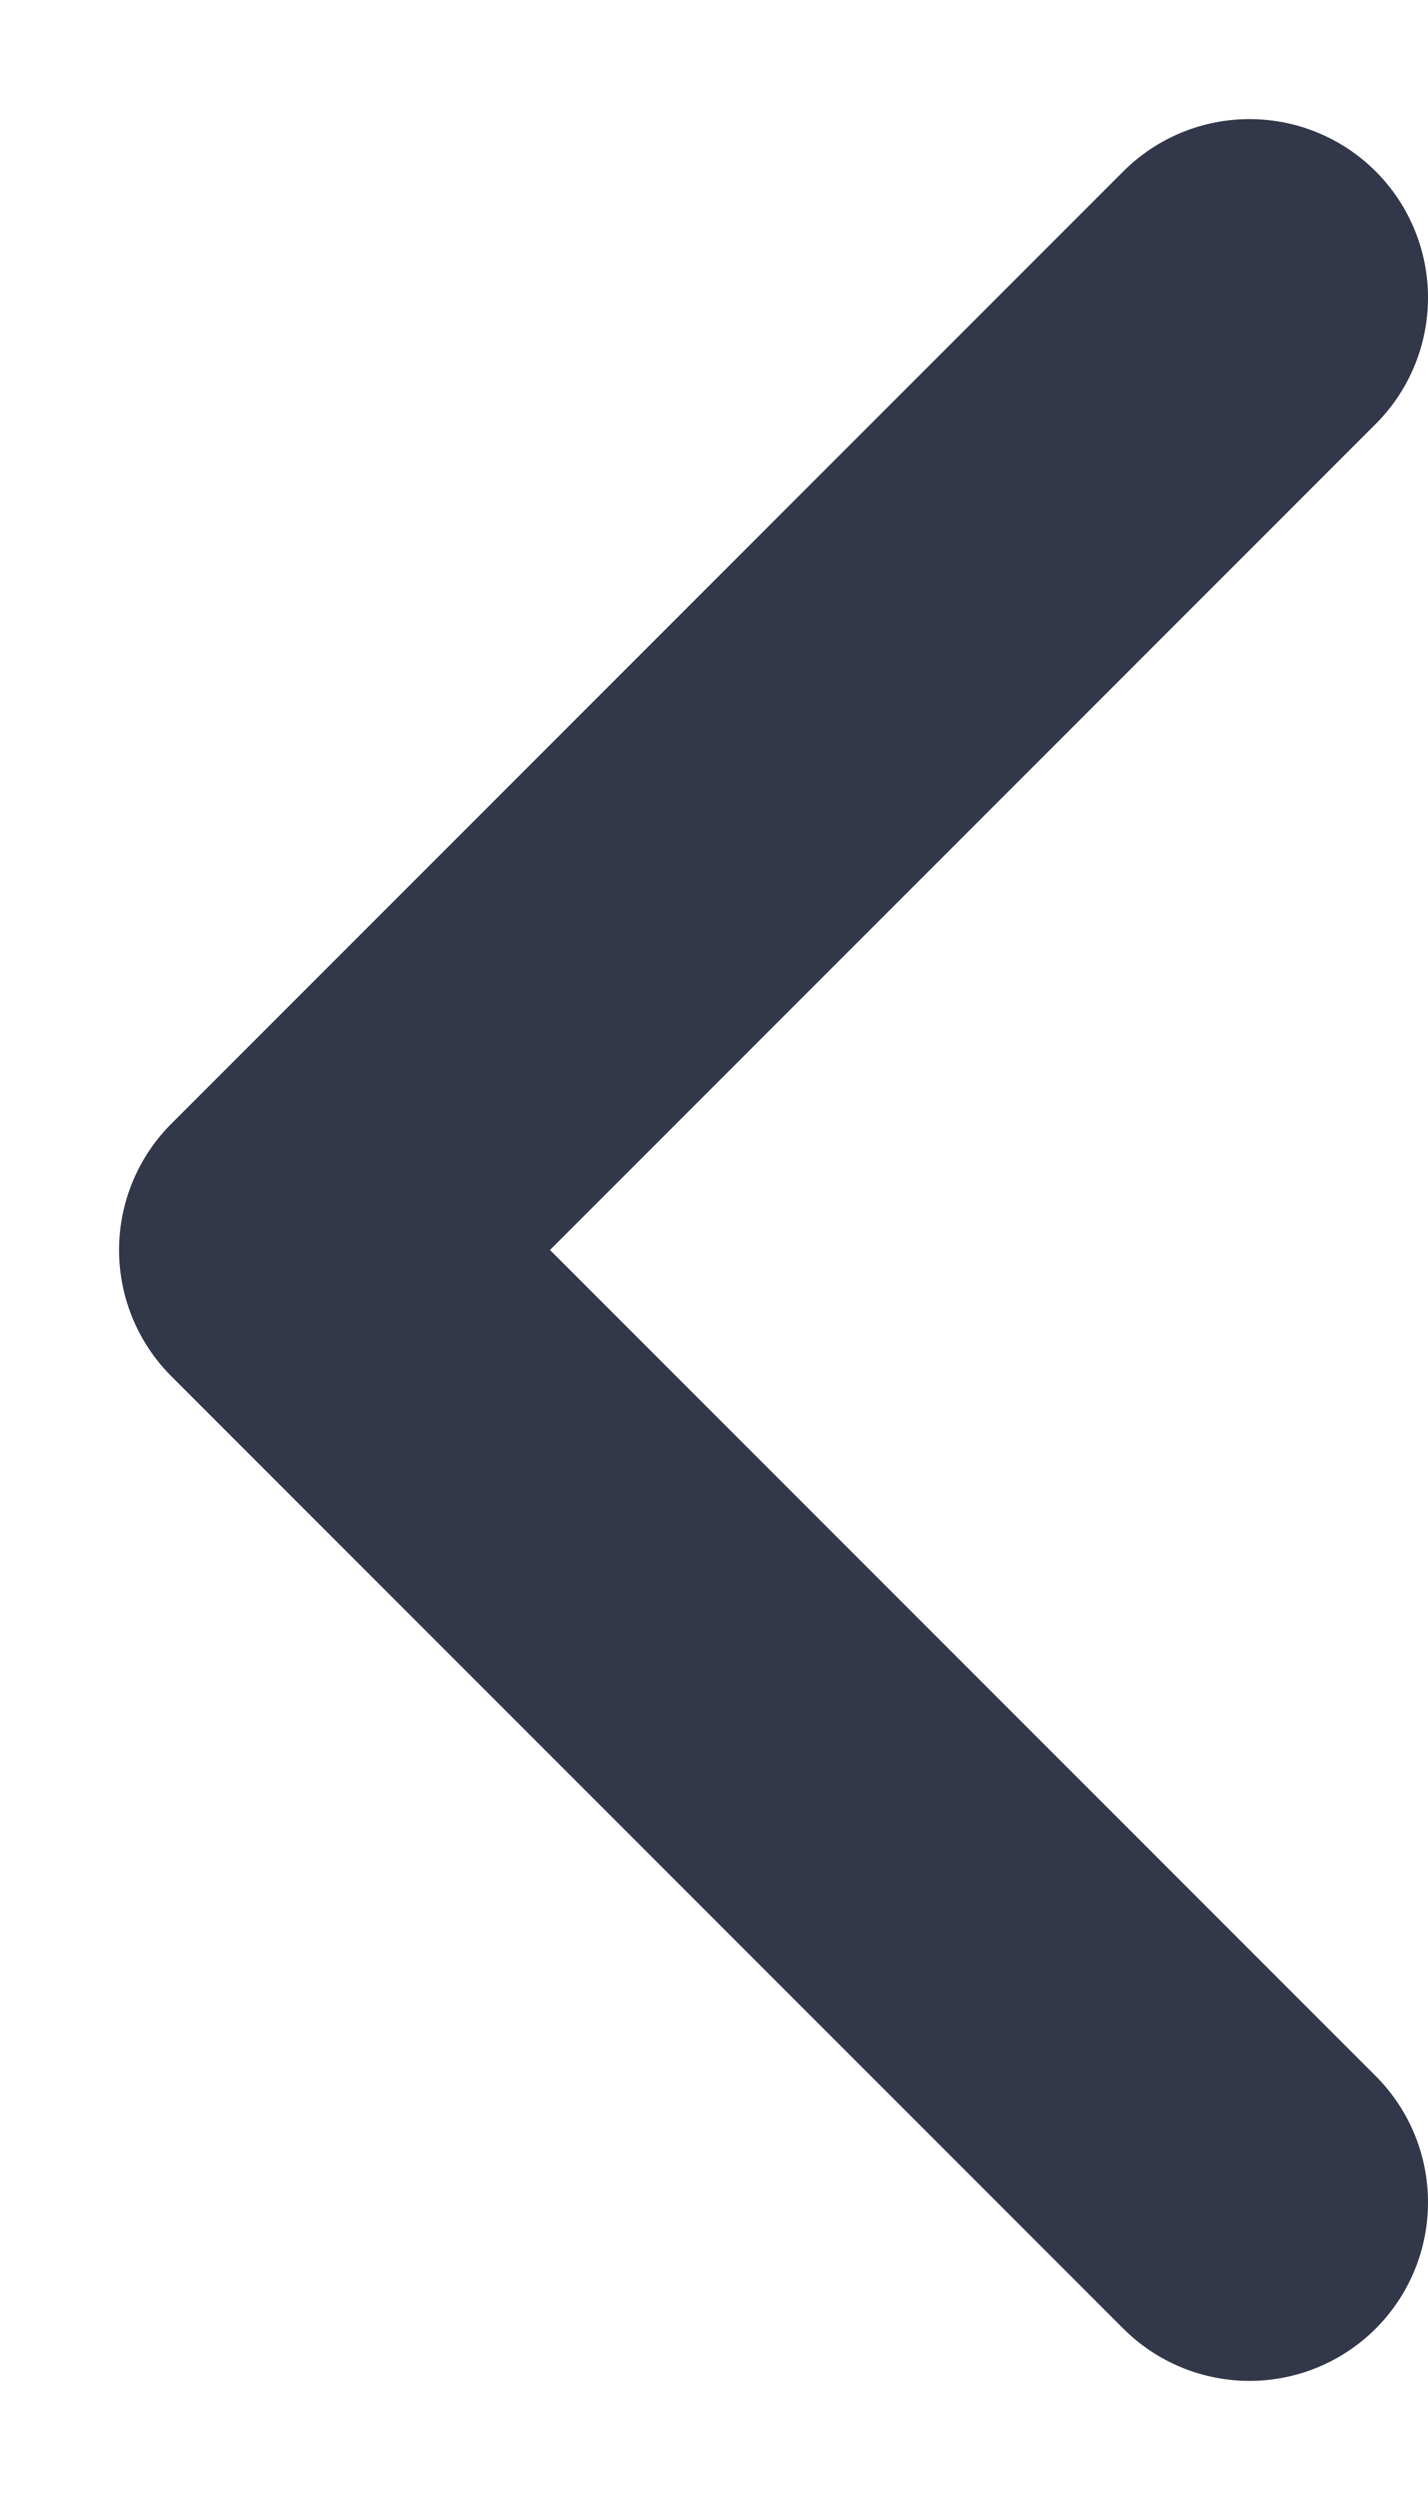 <svg width="8" height="14" viewBox="0 0 8 14" fill="none" xmlns="http://www.w3.org/2000/svg">
<path d="M7 1.667L1.667 7L7 12.333" stroke="#323749" stroke-width="2" stroke-linecap="round" stroke-linejoin="round"/>
</svg>
